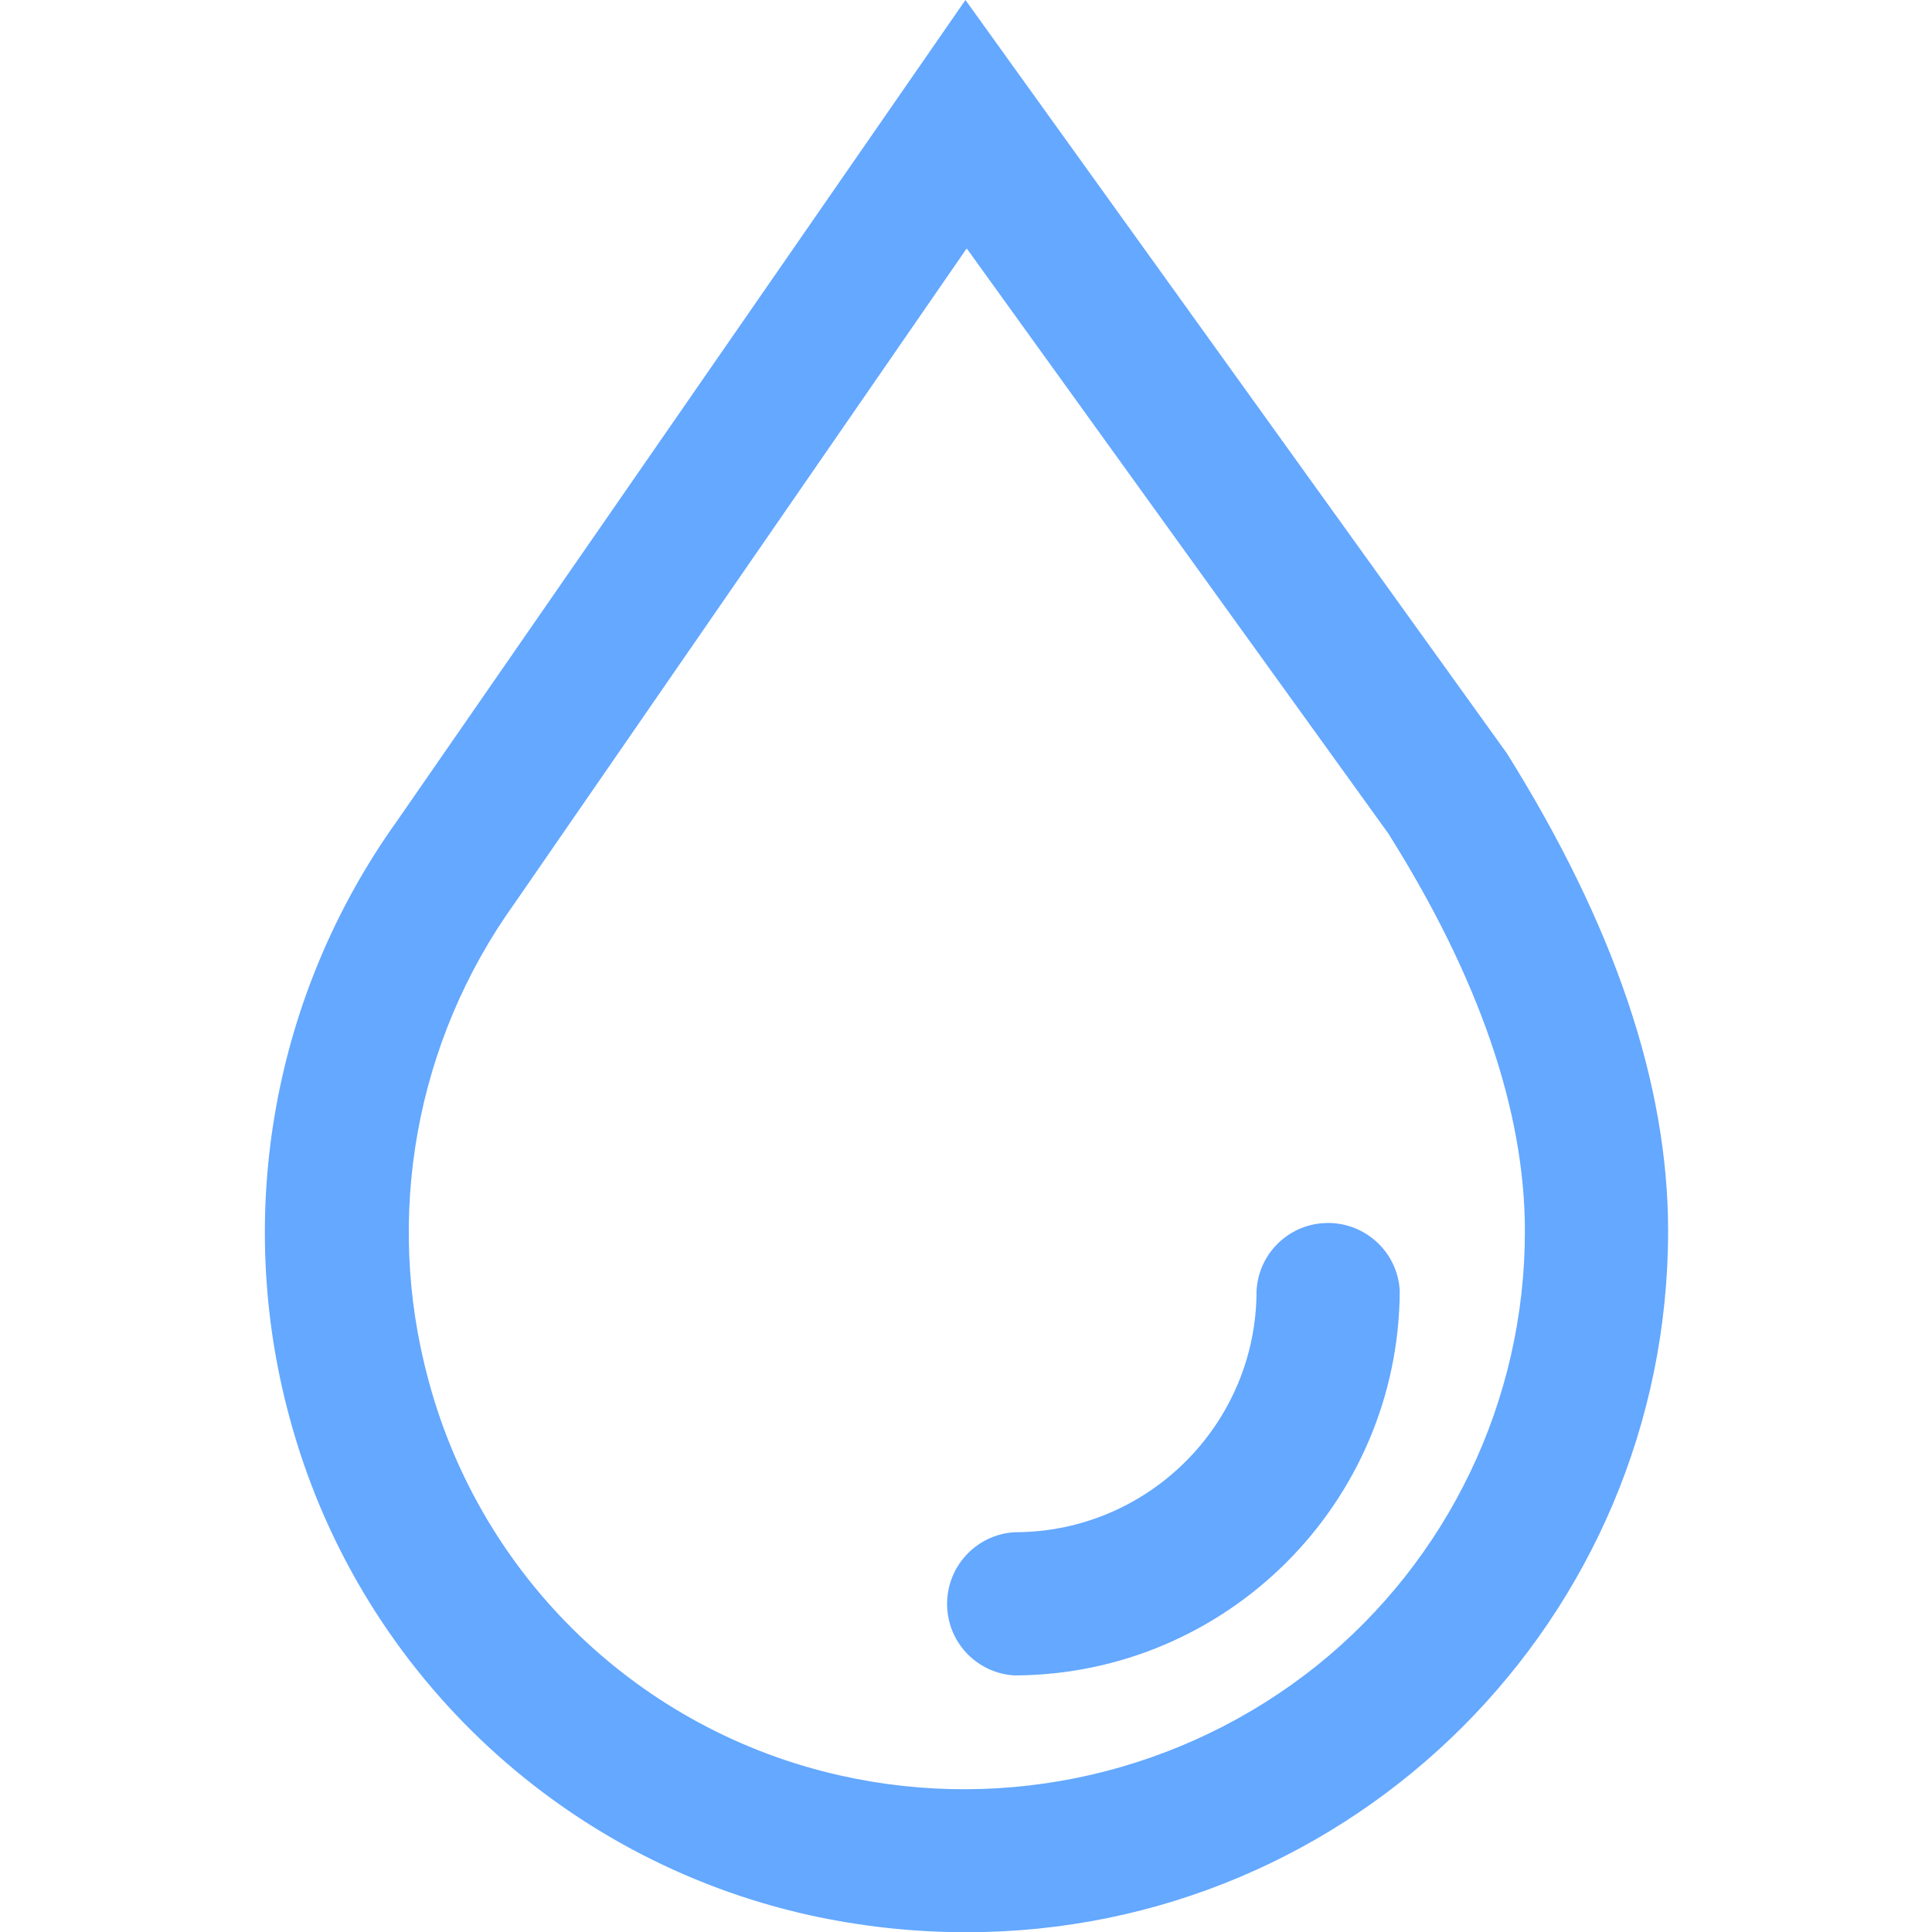 <?xml version="1.0" encoding="UTF-8"?>
<svg id="Calque_1" data-name="Calque 1" xmlns="http://www.w3.org/2000/svg" viewBox="0 0 1000 1000">
  <defs>
    <style>
      .cls-1 {
        fill: #64a8ff;
      }
    </style>
  </defs>
  <path class="cls-1" d="M499.71,1000.11c-27.11,0-54.12-3-80.56-8.78-130.79-29-234.69-128.46-269.36-257.92-28.67-105.9-8.22-219.02,55.56-308.26L499.71,0l280.25,389.93c55.56,88.9,83.45,171.02,83.45,247.14,0,200.58-162.68,363.15-363.26,363.04h-.44ZM500.37,128.57l-234.14,339.15c-51.12,71.34-67.45,161.91-44.45,246.69,27.45,102.57,109.57,181.35,213.13,204.58,86.56,19.45,177.24-1.44,246.58-56.78,68.23-54.78,107.9-137.57,107.79-225.14,0-62.01-23.78-131.24-70.79-205.8,0,0-218.13-302.7-218.13-302.7ZM724.51,668.07c-1.11-20.45-18.67-36.11-39.12-35-18.89,1-34,16.11-35,35,0,69.01-56.12,125.01-125.12,125.01-20.45,1.11-36.11,18.67-35,39.12,1,18.89,16.11,34,35,35,109.79-.44,198.8-89.34,199.24-199.13Z"/>
</svg>